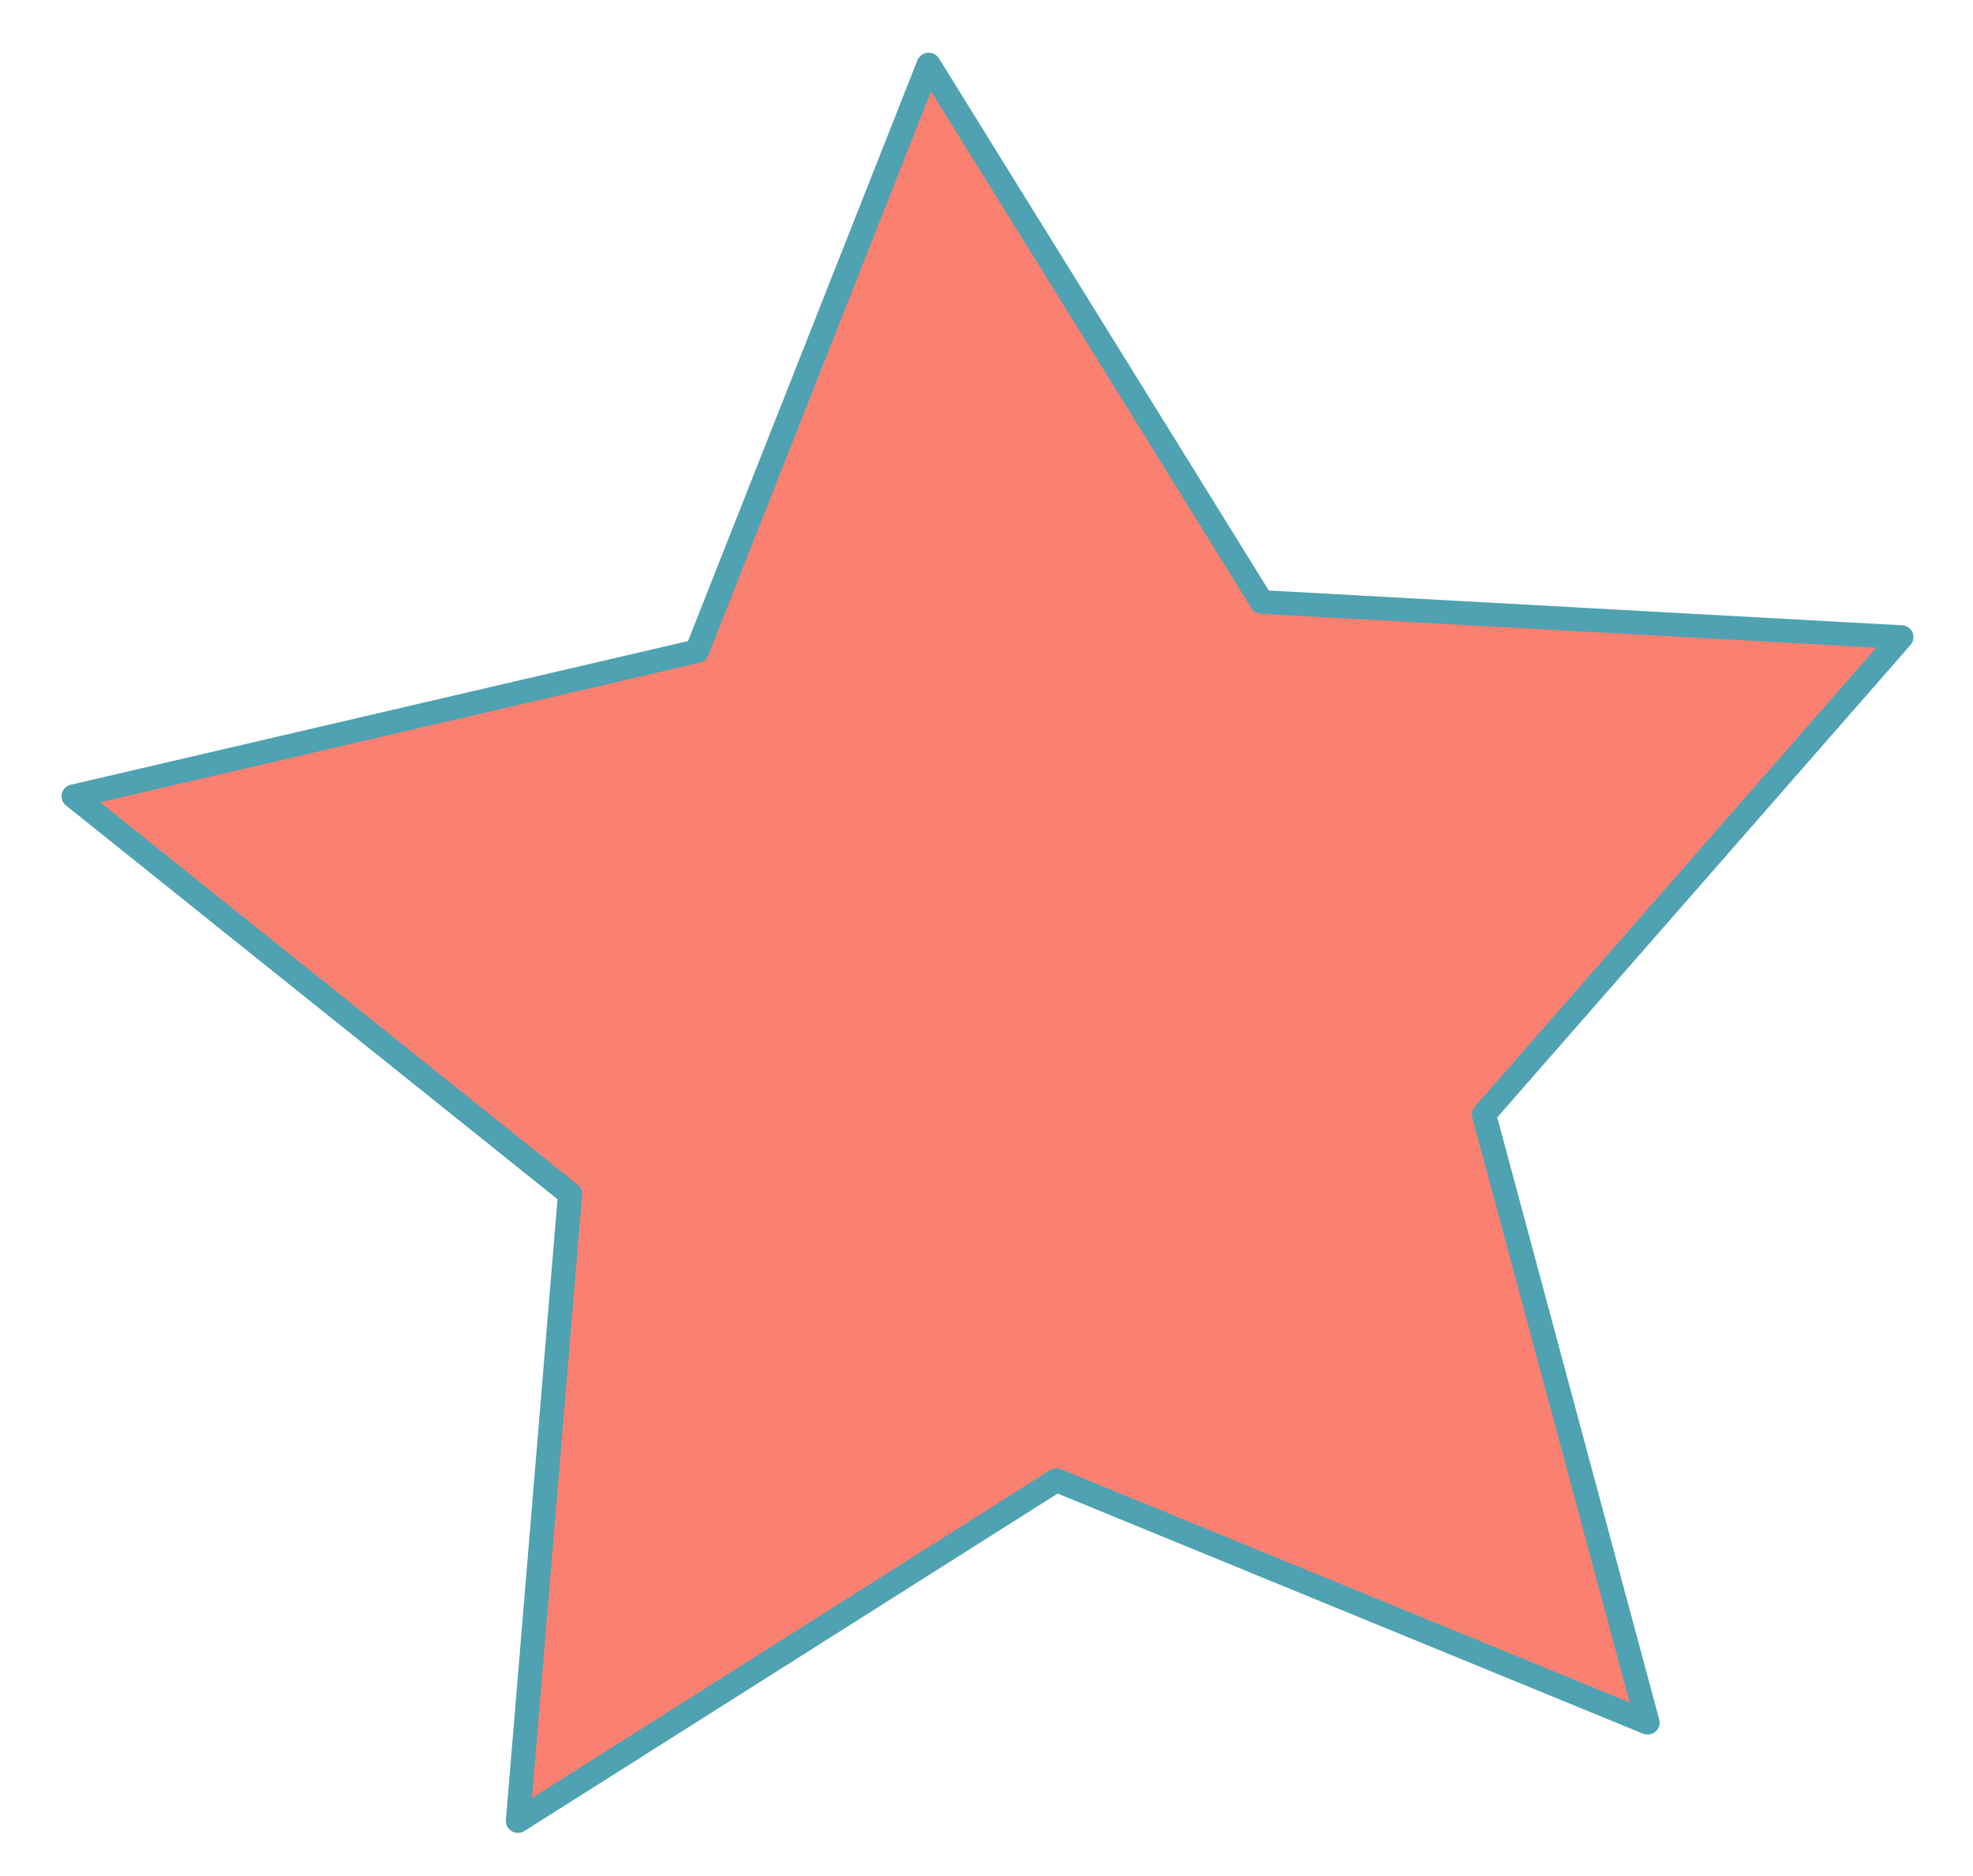 <?xml version="1.0" encoding="UTF-8" standalone="no"?>
<!-- Created with Inkscape (http://www.inkscape.org/) -->

<svg
   width="1.834in"
   height="1.744in"
   viewBox="0 0 46.584 44.293"
   version="1.1"
   id="svg5"
   inkscape:version="1.1.1 (eb90963e84, 2021-10-02)"
   sodipodi:docname="coralstar.svg"
   xmlns:inkscape="http://www.inkscape.org/namespaces/inkscape"
   xmlns:sodipodi="http://sodipodi.sourceforge.net/DTD/sodipodi-0.dtd"
   xmlns="http://www.w3.org/2000/svg"
   xmlns:svg="http://www.w3.org/2000/svg">
  <sodipodi:namedview
     id="namedview7"
     pagecolor="#505050"
     bordercolor="#ffffff"
     borderopacity="1"
     inkscape:pageshadow="0"
     inkscape:pageopacity="0"
     inkscape:pagecheckerboard="1"
     inkscape:document-units="mm"
     showgrid="false"
     units="in"
     fit-margin-top="0"
     fit-margin-left="0"
     fit-margin-right="0"
     fit-margin-bottom="0"
     inkscape:zoom="4.2532751"
     inkscape:cx="72.885011"
     inkscape:cy="83.465093"
     inkscape:window-width="1853"
     inkscape:window-height="1025"
     inkscape:window-x="0"
     inkscape:window-y="27"
     inkscape:window-maximized="1"
     inkscape:current-layer="layer1" />
  <defs
     id="defs2" />
  <g
     inkscape:label="Layer 1"
     inkscape:groupmode="layer"
     id="layer1"
     transform="translate(-79.359,-96.398)">
    <path
       sodipodi:type="star"
       style="fill:#fa8072;fill-opacity:1;stroke:#4ea2b1;stroke-width:1.458;stroke-opacity:1;stroke-miterlimit:4;stroke-dasharray:none;stroke-linejoin:round"
       id="path307"
       inkscape:flatsided="false"
       sodipodi:sides="5"
       sodipodi:cx="79.592003"
       sodipodi:cy="41.086933"
       sodipodi:r1="58.254494"
       sodipodi:r2="29.127247"
       sodipodi:arg1="0.8540659"
       sodipodi:arg2="1.4823844"
       inkscape:rounded="0"
       inkscape:randomized="0"
       d="M 117.861,85.008 82.164,70.1 49.646,91.055 52.793,52.499 22.816,28.048 60.458,19.126 74.448,-16.94 l 20.117,33.043 38.624,2.161 -25.209,29.343 z"
       transform="matrix(0.391,0,0,0.384,72.176,104.425)"
       inkscape:transform-center-x="0.62199849"
       inkscape:transform-center-y="-1.5467885" />
  </g>
</svg>
